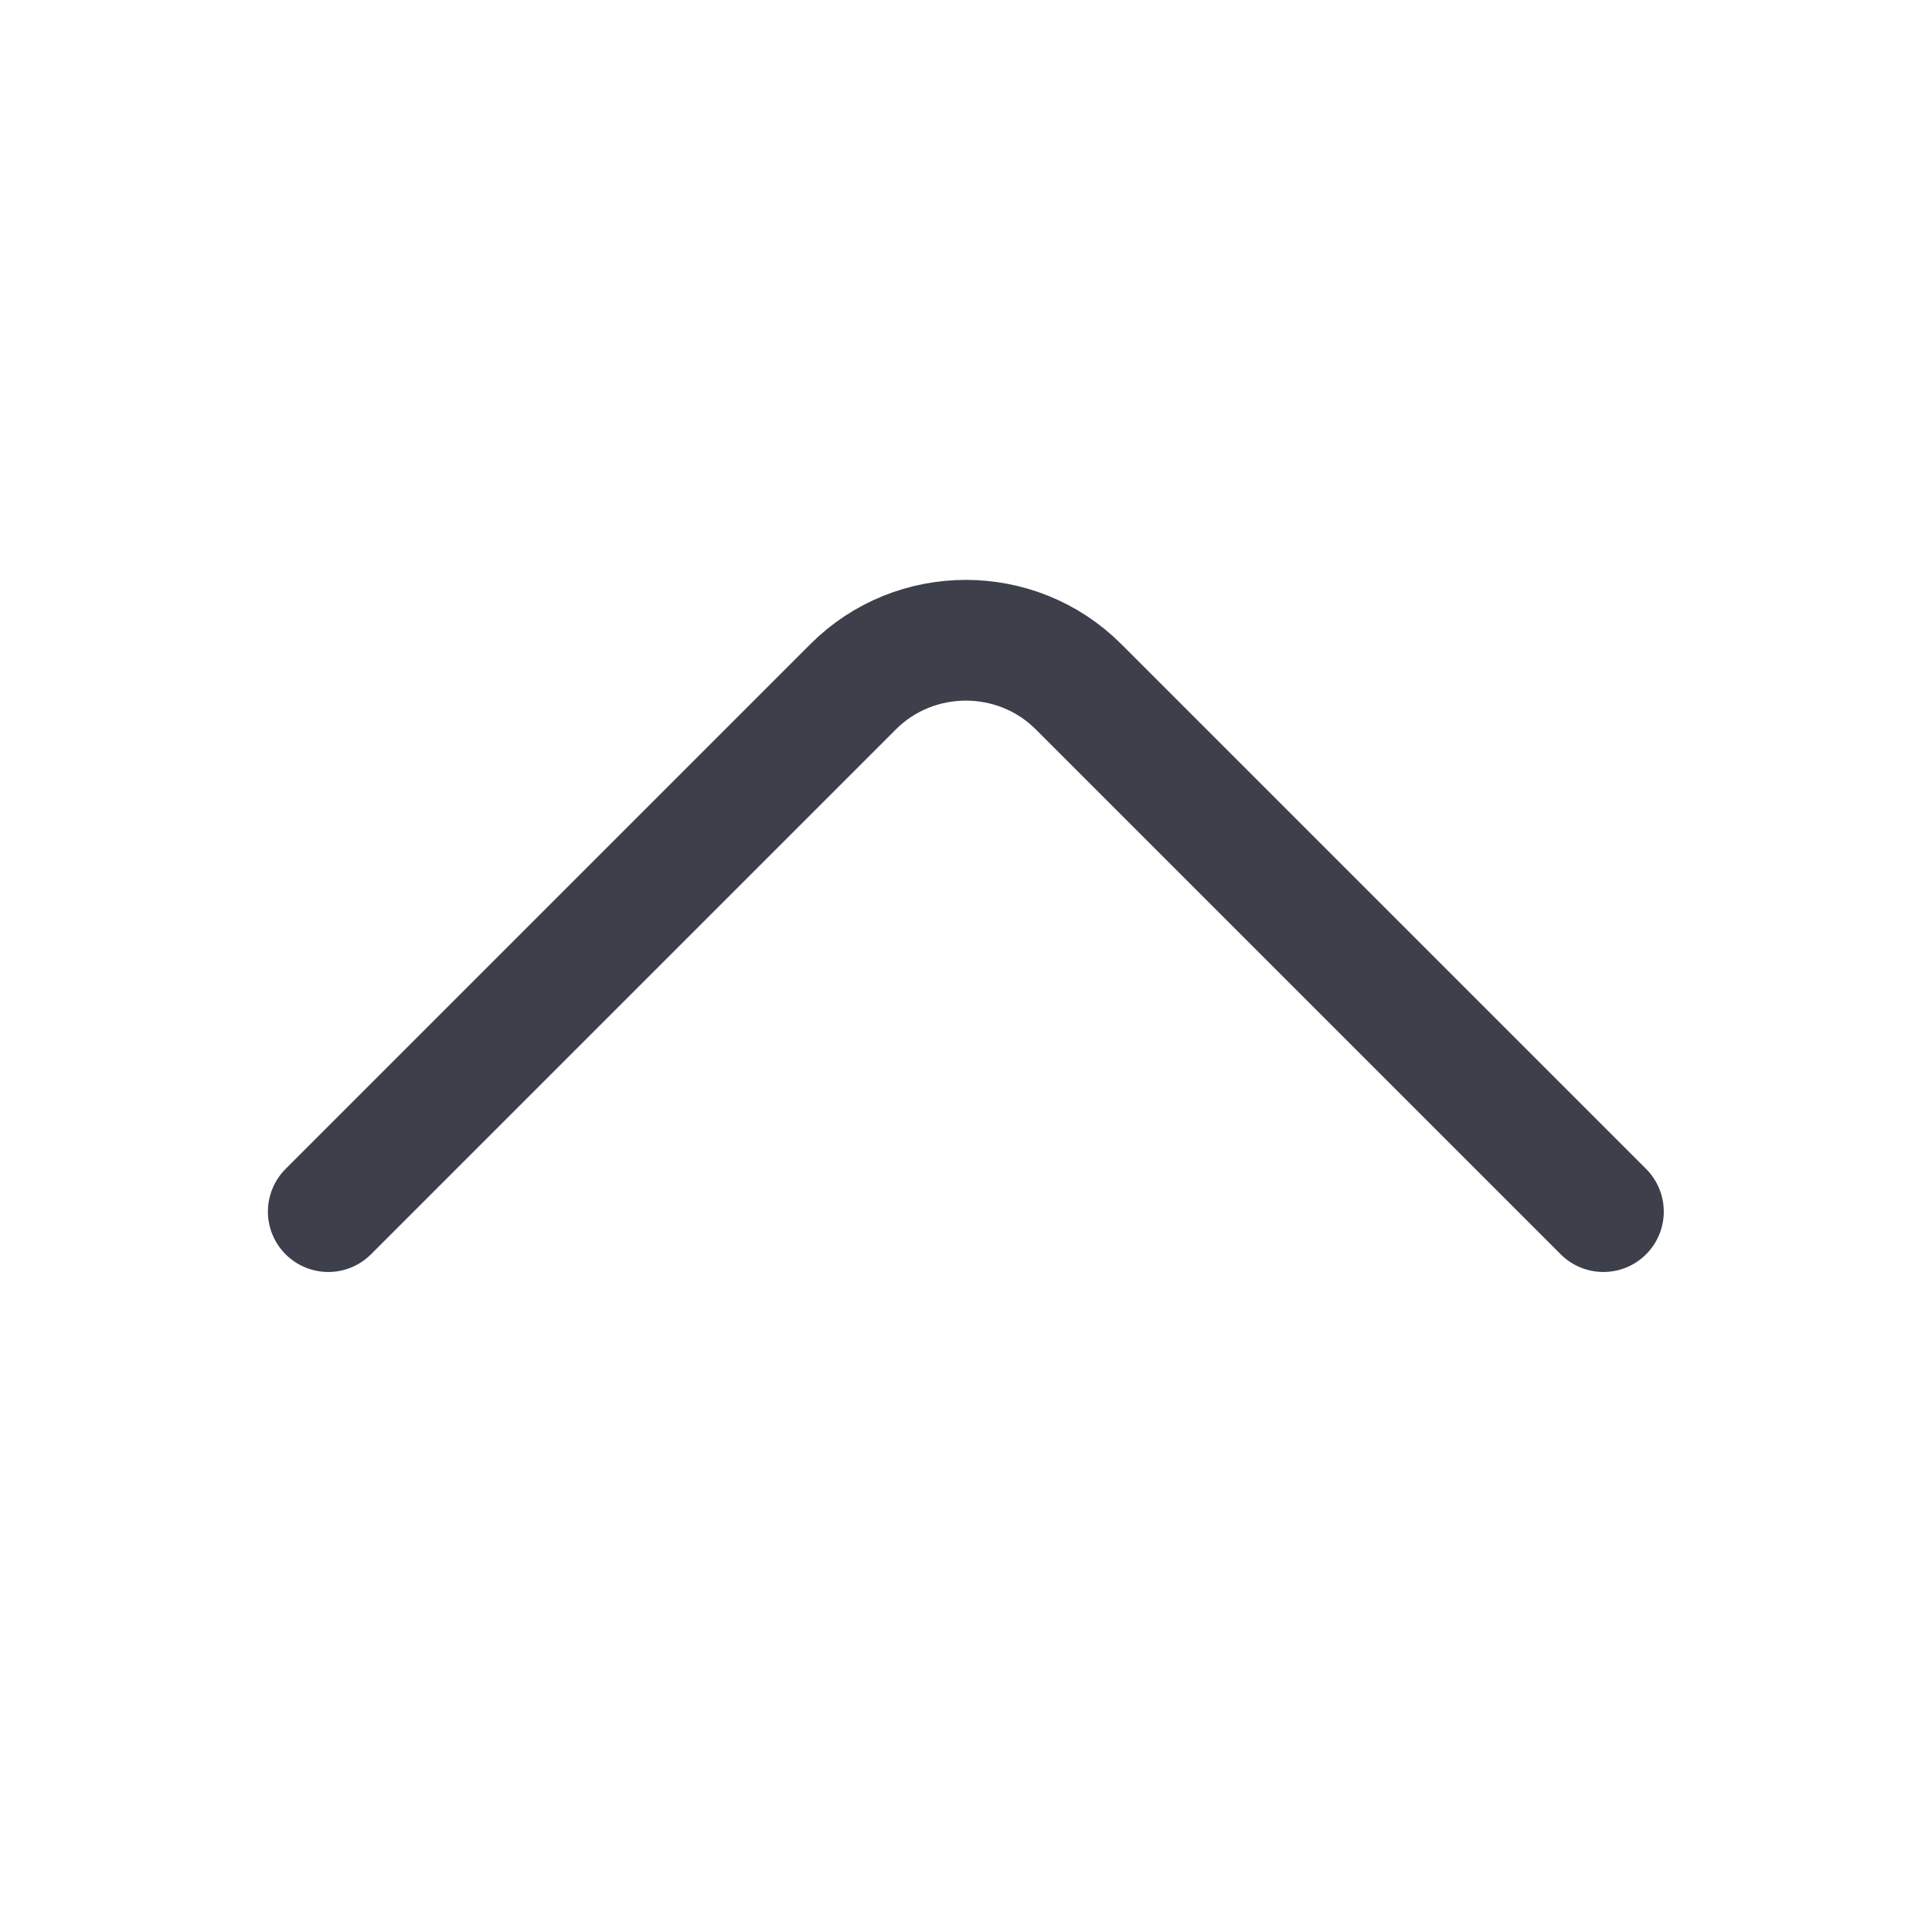 <svg width="24" height="24" viewBox="0 0 24 24" fill="none" xmlns="http://www.w3.org/2000/svg">
<path d="M19.918 15.051L13.398 8.531C12.628 7.761 11.368 7.761 10.598 8.531L4.078 15.051" stroke="#3D3F4B" stroke-width="1.5" stroke-miterlimit="10" stroke-linecap="round" stroke-linejoin="round"/>
</svg>
